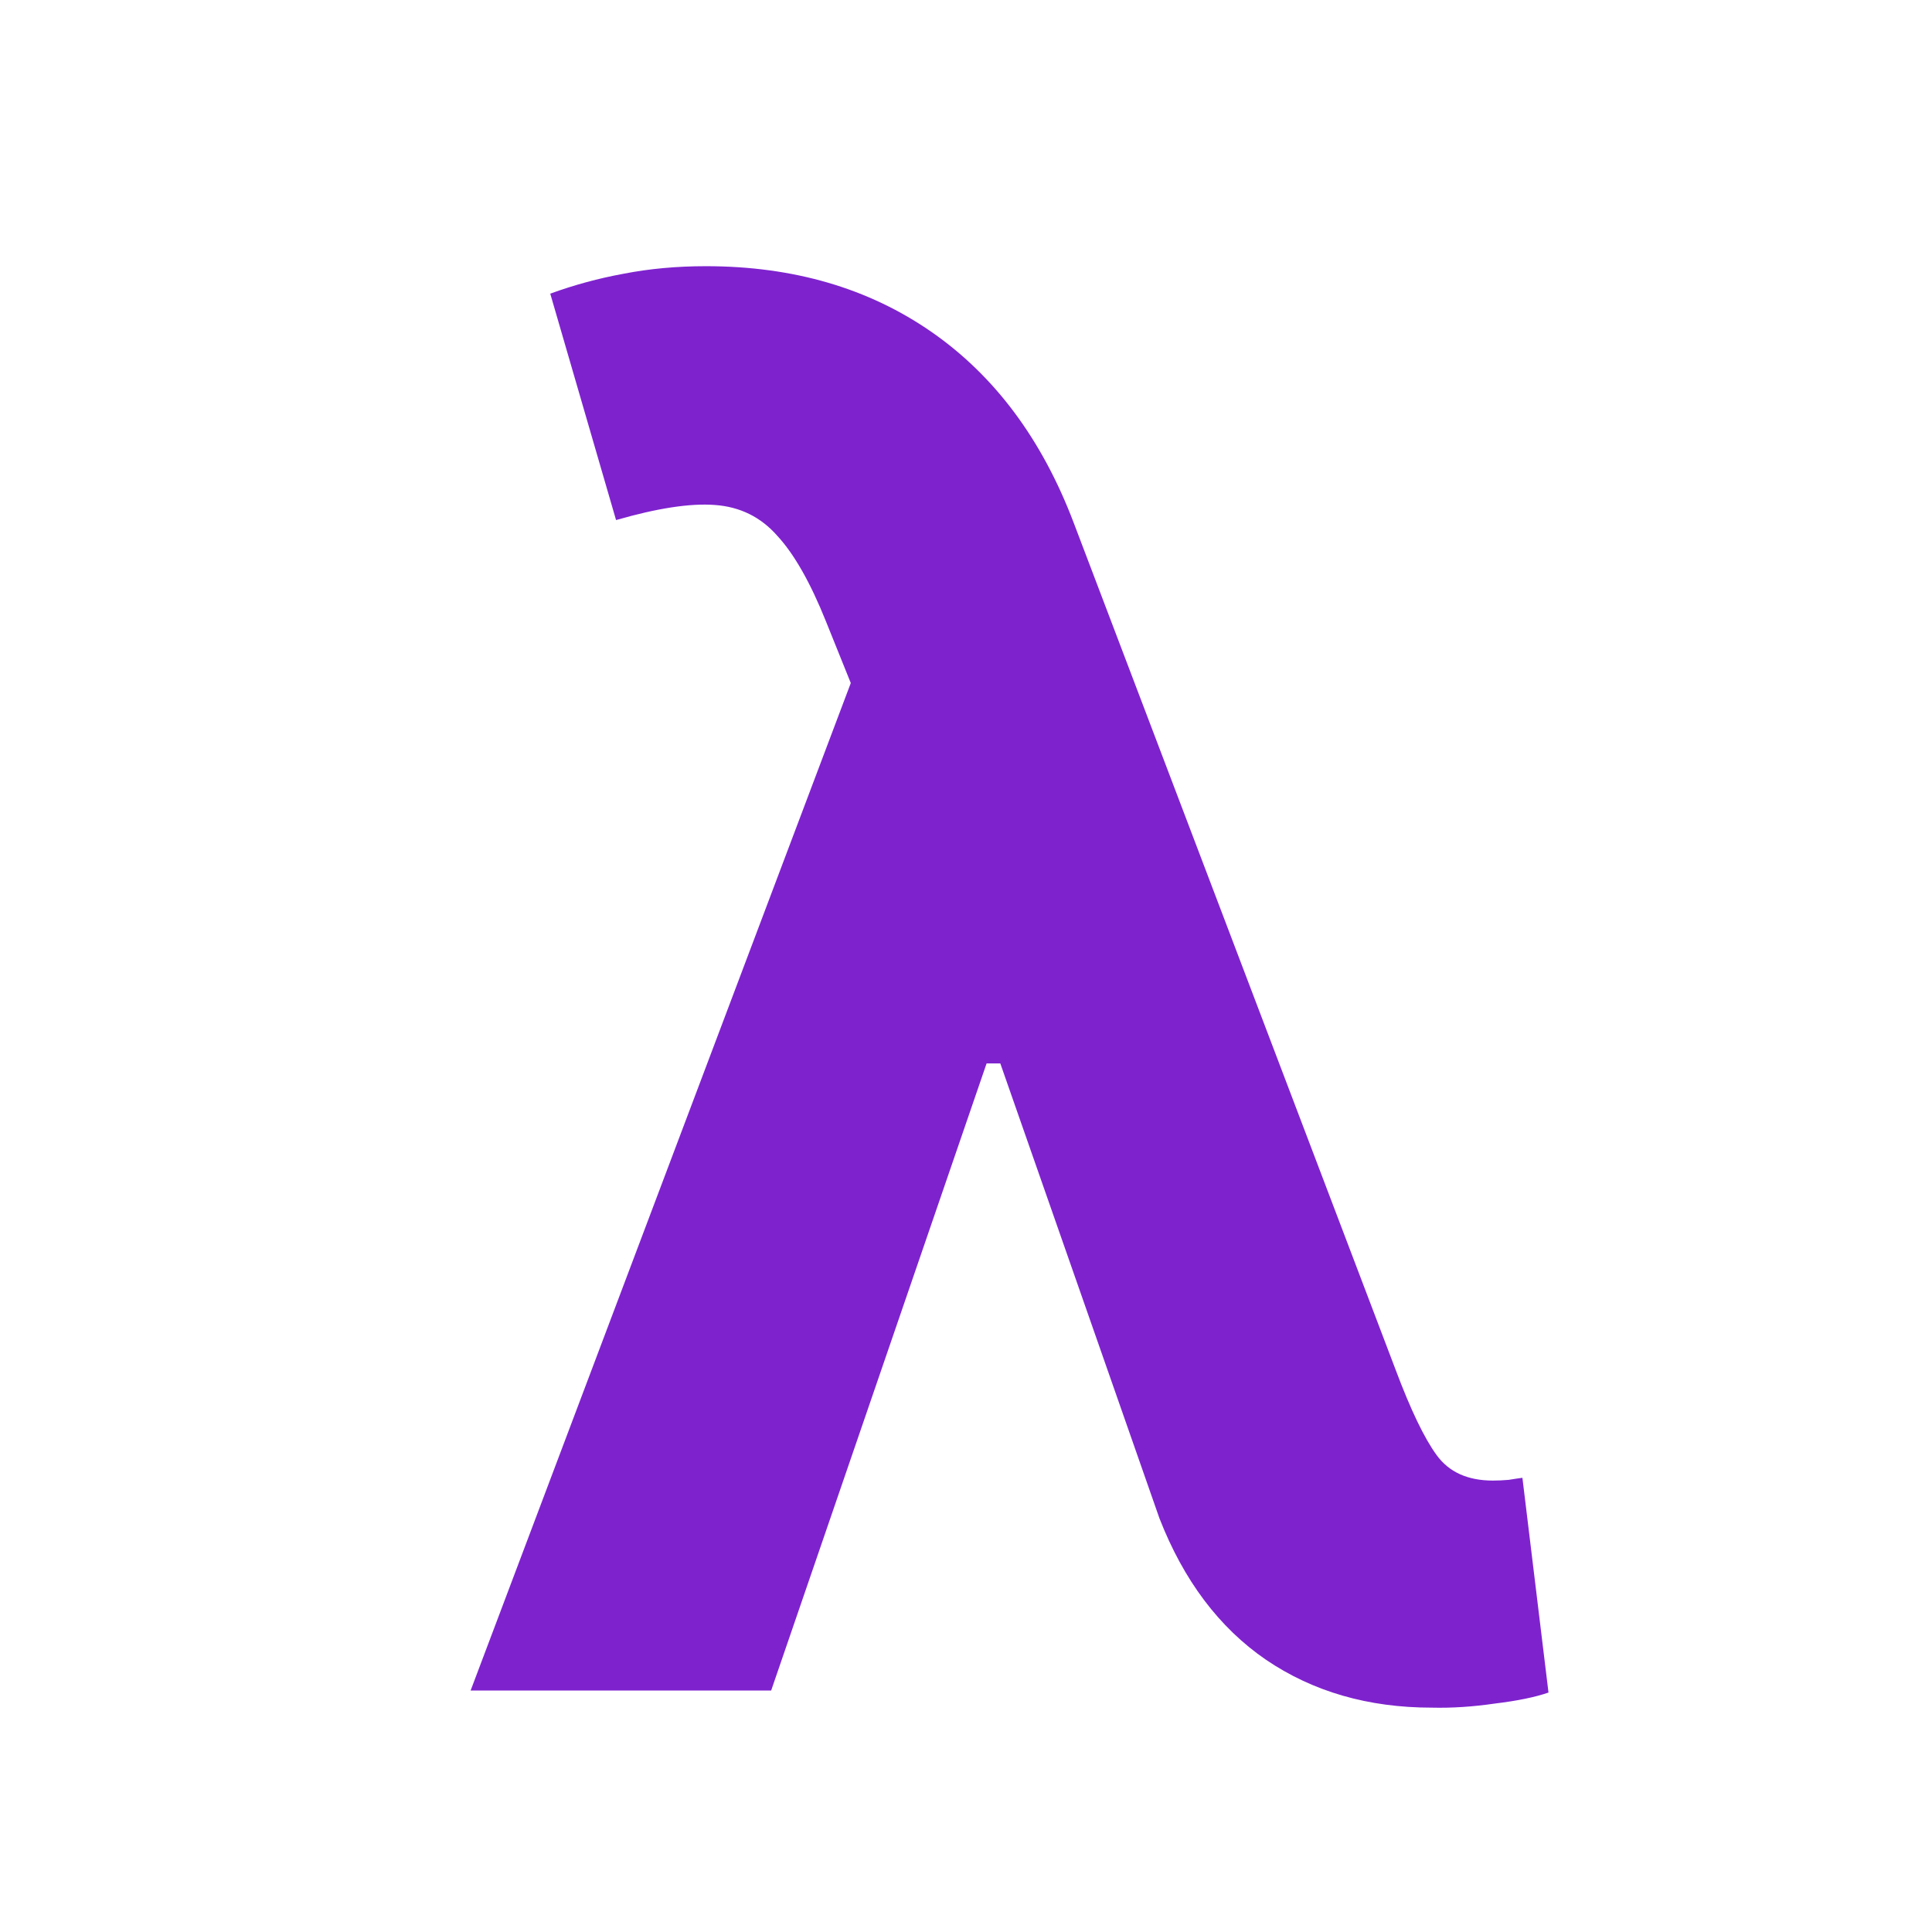 <svg width="32" height="32" viewBox="0 0 32 32" fill="none" xmlns="http://www.w3.org/2000/svg">
<g clip-path="url(#clip0_1_2)">
<path d="M23.716 28.284C22.663 28.284 21.746 28.019 20.966 27.489C20.193 26.958 19.606 26.178 19.204 25.148L16.25 16.704L14.341 11.932L13.682 10.296C13.424 9.652 13.155 9.178 12.875 8.875C12.602 8.564 12.258 8.394 11.841 8.364C11.432 8.333 10.886 8.417 10.204 8.614L9.114 4.864C9.508 4.72 9.913 4.61 10.329 4.534C10.754 4.451 11.208 4.409 11.693 4.409C13.14 4.409 14.386 4.773 15.432 5.5C16.477 6.227 17.261 7.28 17.784 8.659L23.114 22.682C23.364 23.349 23.591 23.822 23.796 24.102C24 24.383 24.311 24.523 24.727 24.523C24.811 24.523 24.898 24.519 24.989 24.511C25.079 24.496 25.155 24.485 25.216 24.477L25.648 28.034C25.428 28.11 25.133 28.171 24.761 28.216C24.398 28.269 24.049 28.292 23.716 28.284ZM7.795 28L14.716 9.659L17.75 17.614H16.341L12.773 28H7.795Z" fill="#7E22CE"/>
</g>
<defs>
<clipPath id="clip0_1_2">
<rect width="32" height="32" fill="white"/>
</clipPath>
</defs>
</svg>
